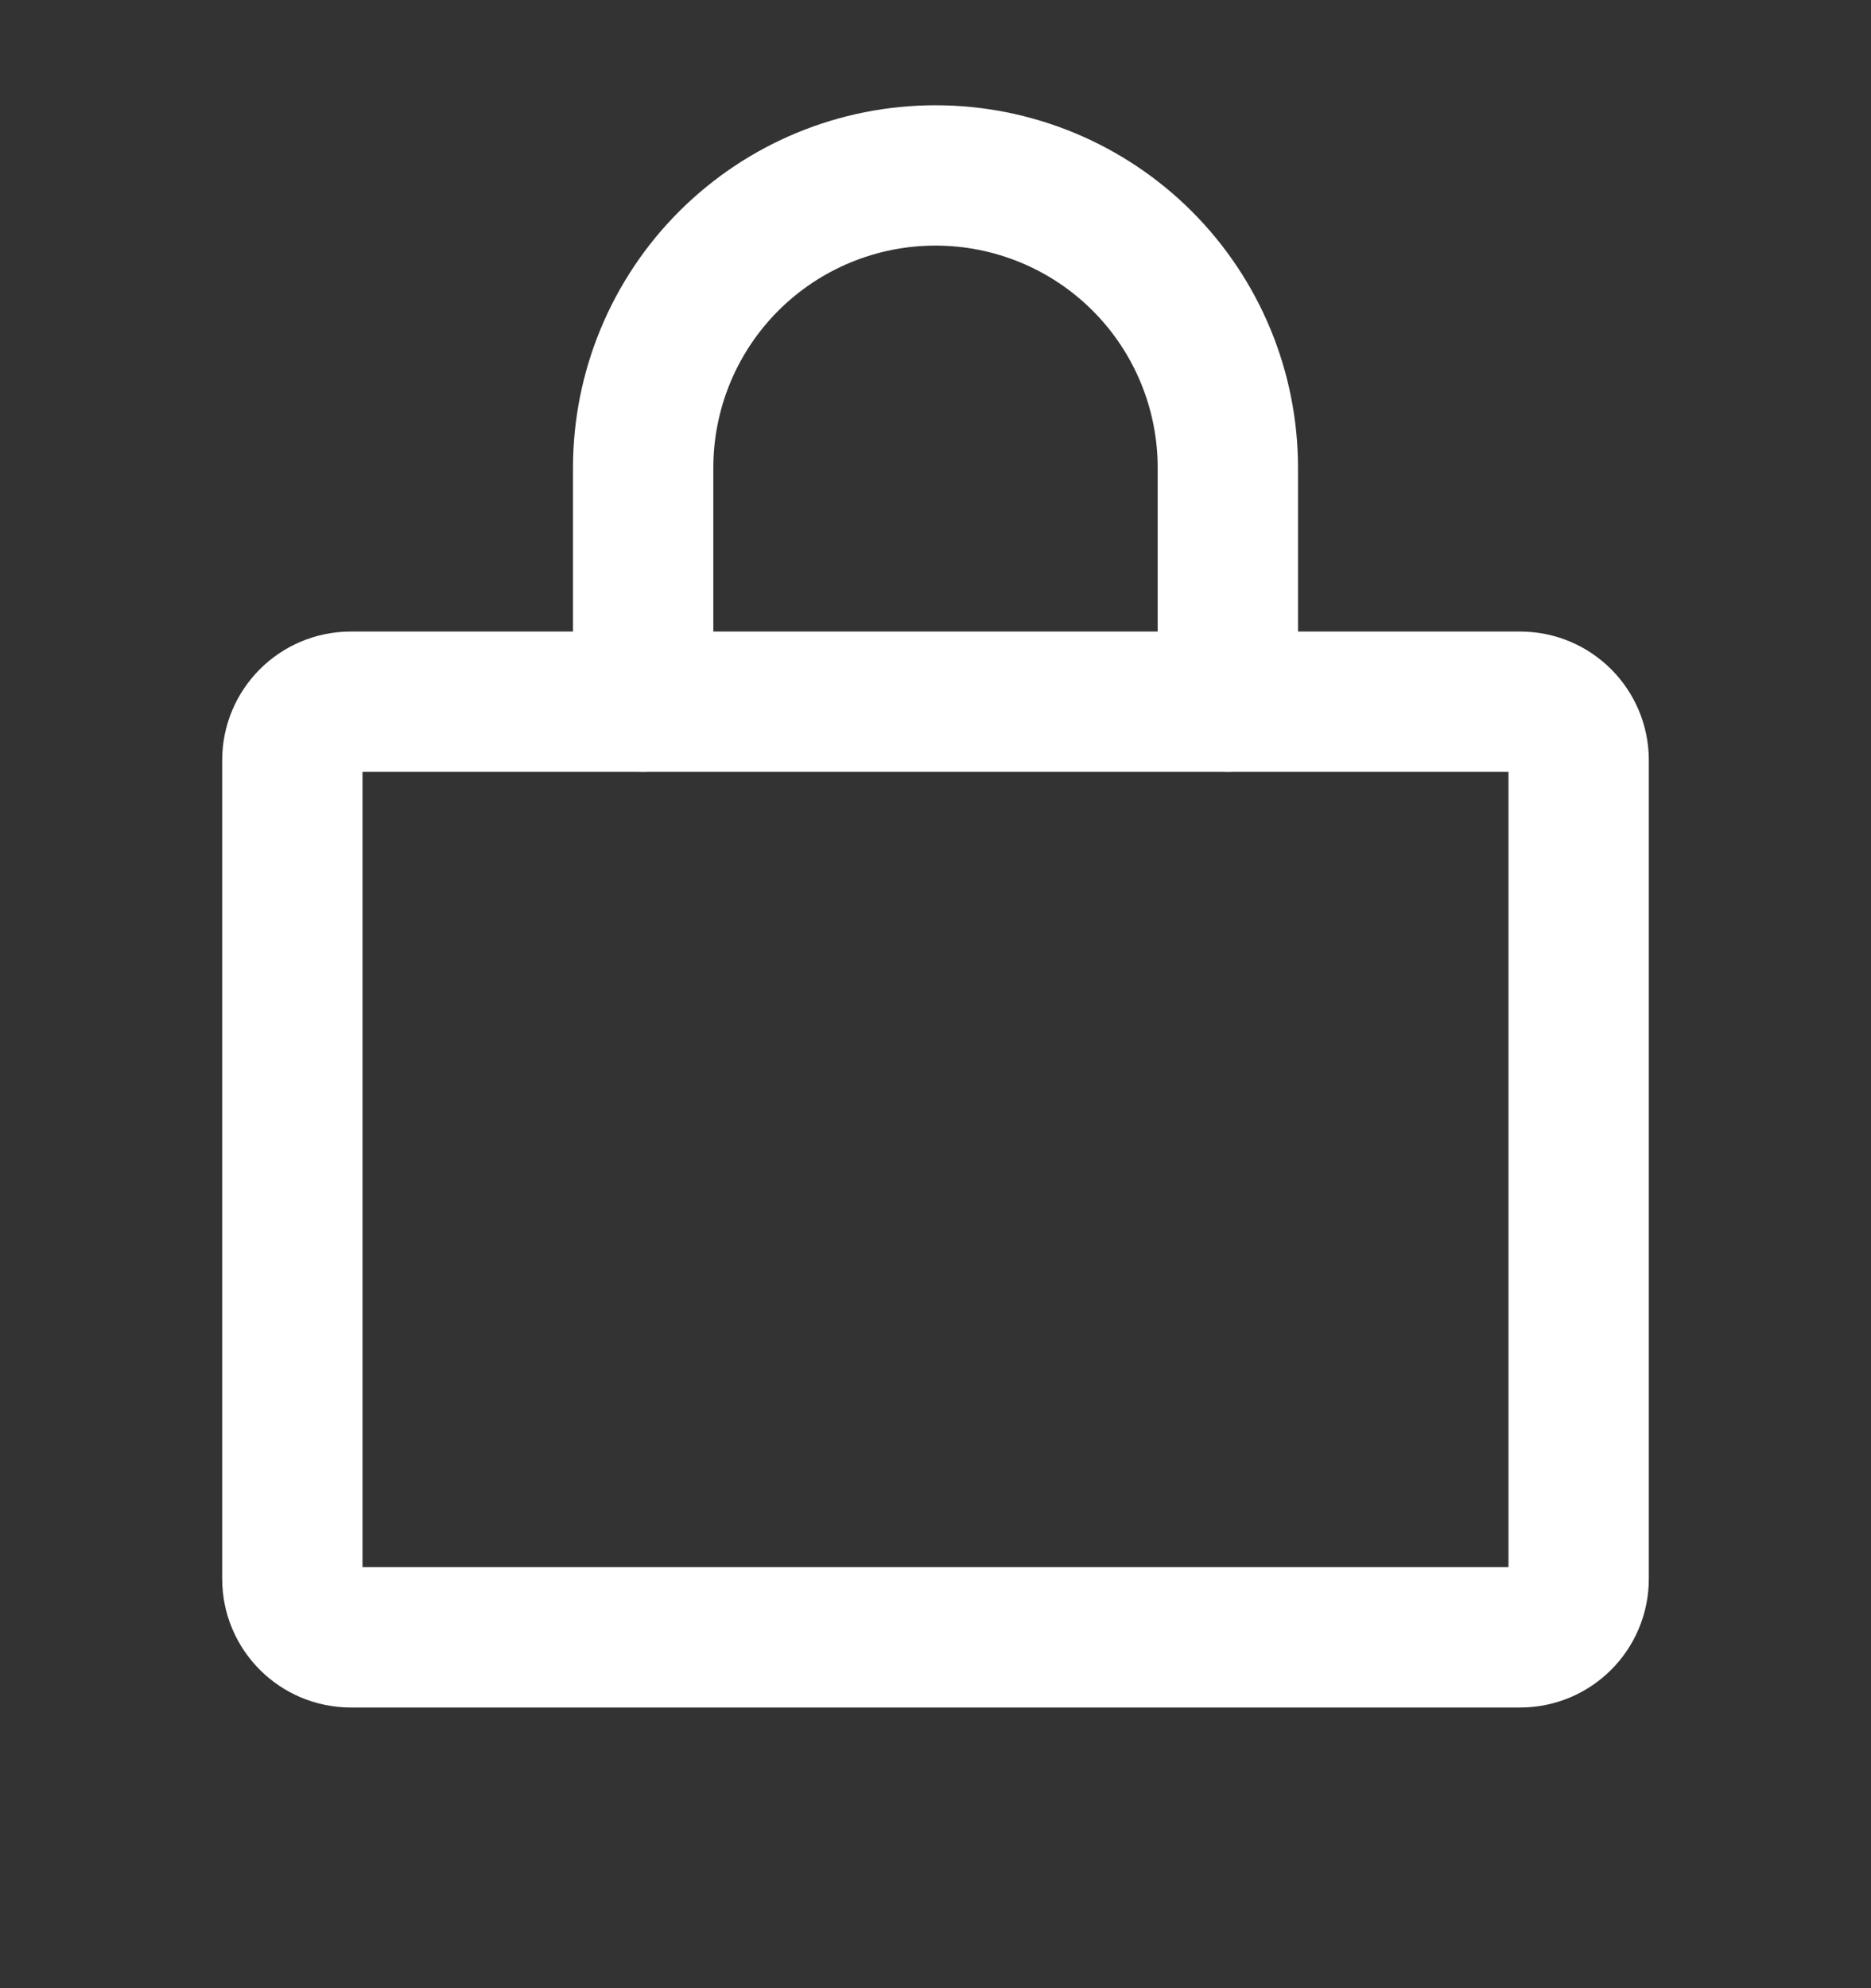 <svg width="16" height="17" viewBox="0 0 16 17" fill="none" xmlns="http://www.w3.org/2000/svg">
<rect x="0" y="0" width="16" height="17" fill="#333333" stroke="none"/>
<g clip-path="url(#clip0_35_8511)">
<path d="M13 6H3C2.724 6 2.5 6.224 2.5 6.5V13.5C2.5 13.776 2.724 14 3 14H13C13.276 14 13.5 13.776 13.5 13.5V6.5C13.5 6.224 13.276 6 13 6Z" stroke="white" stroke-width="1.2" stroke-linecap="round" stroke-linejoin="round"/>
<path d="M5.5 6V4C5.5 3.337 5.763 2.701 6.232 2.232C6.701 1.763 7.337 1.5 8 1.5C8.663 1.5 9.299 1.763 9.768 2.232C10.237 2.701 10.5 3.337 10.5 4V6" stroke="white" stroke-width="1.2" stroke-linecap="round" stroke-linejoin="round"/>
</g>
<defs>
<clipPath id="clip0_35_8511">
<rect width="16" height="16" fill="white" transform="translate(0 0.5)"/>
</clipPath>
</defs>
</svg>
